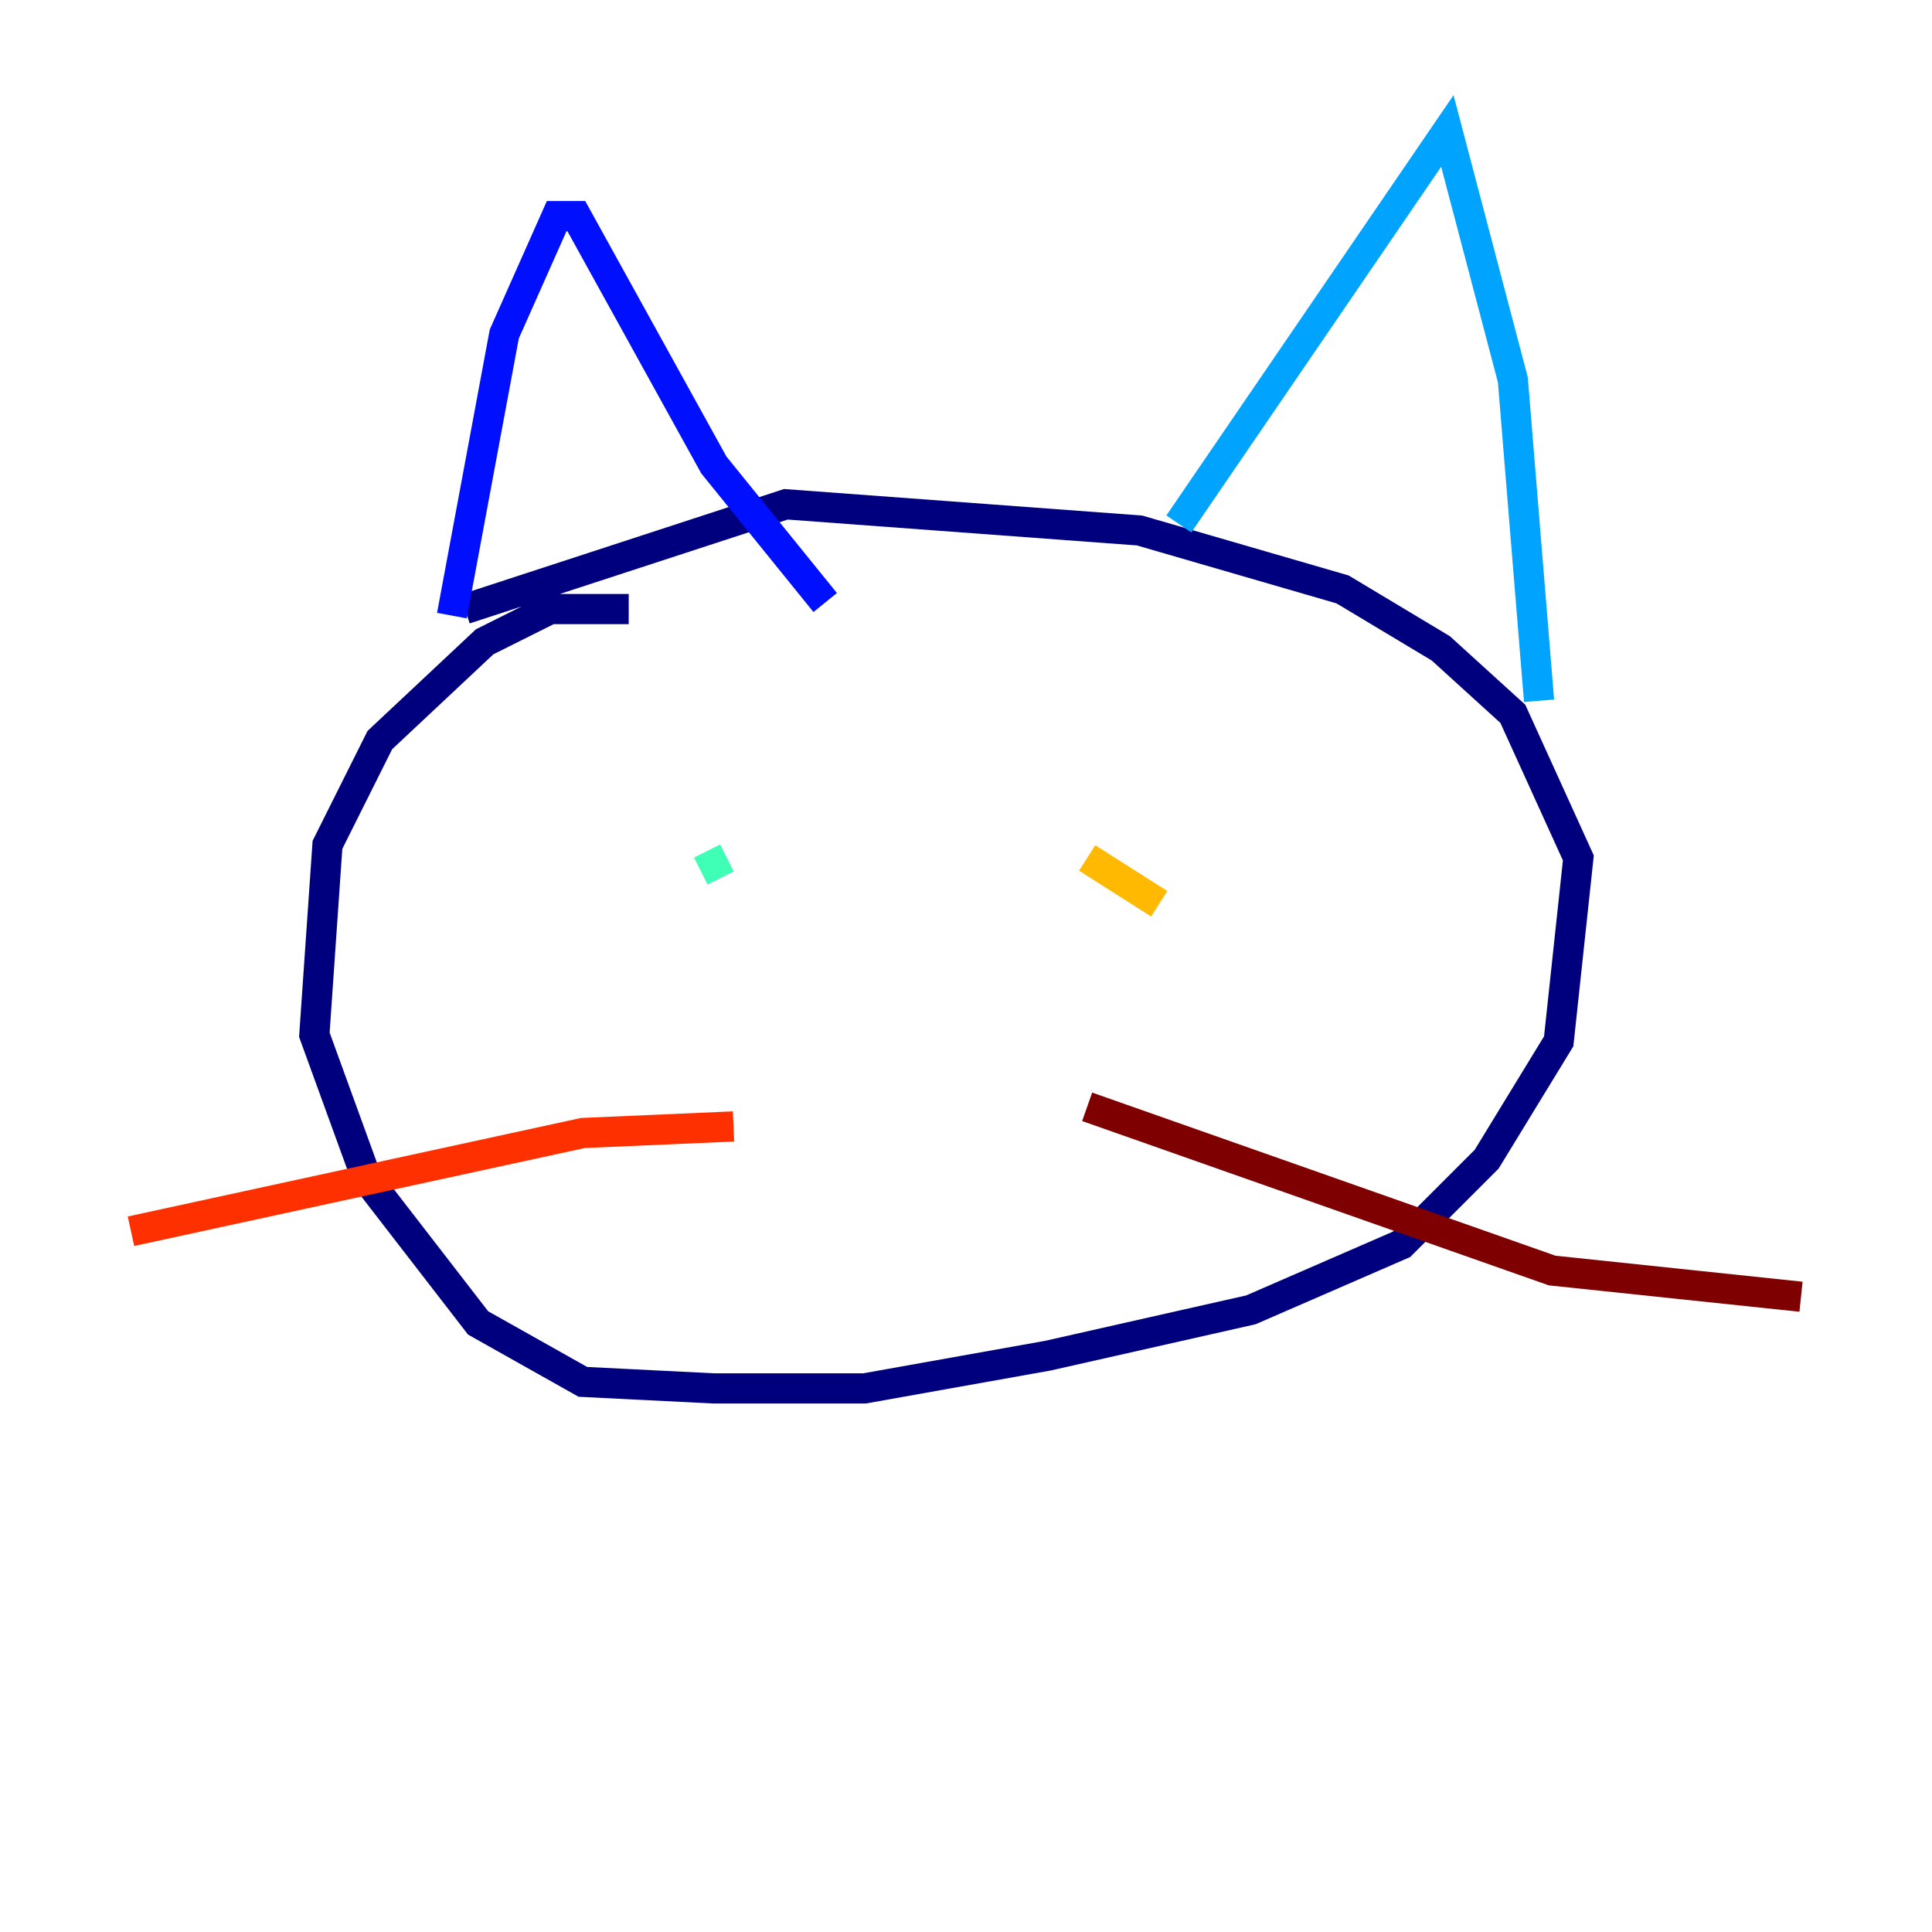 <?xml version="1.0" encoding="utf-8" ?>
<svg baseProfile="tiny" height="128" version="1.2" viewBox="0,0,128,128" width="128" xmlns="http://www.w3.org/2000/svg" xmlns:ev="http://www.w3.org/2001/xml-events" xmlns:xlink="http://www.w3.org/1999/xlink"><defs /><polyline fill="none" points="41.654,40.352 36.447,40.352 32.108,42.522 25.166,49.031 21.695,55.973 20.827,68.556 24.298,78.102 31.675,87.647 38.617,91.552 47.295,91.986 57.275,91.986 69.424,89.817 82.875,86.78 92.854,82.441 98.495,76.8 103.268,68.99 104.57,56.841 100.231,47.295 95.458,42.956 88.949,39.051 75.498,35.146 52.068,33.41 30.807,40.352" stroke="#00007f" stroke-width="2" /><polyline fill="none" points="29.939,40.786 33.41,22.129 36.881,14.319 38.183,14.319 47.295,30.807 54.671,39.919" stroke="#0010ff" stroke-width="2" /><polyline fill="none" points="78.102,34.712 95.891,8.678 100.231,25.166 101.966,46.427" stroke="#00a4ff" stroke-width="2" /><polyline fill="none" points="46.427,57.709 48.163,56.841" stroke="#3fffb7" stroke-width="2" /><polyline fill="none" points="84.61,56.407 84.61,56.407" stroke="#b7ff3f" stroke-width="2" /><polyline fill="none" points="72.027,56.841 76.8,59.878" stroke="#ffb900" stroke-width="2" /><polyline fill="none" points="48.597,74.63 38.617,75.064 8.678,81.573" stroke="#ff3000" stroke-width="2" /><polyline fill="none" points="72.027,73.329 102.834,84.176 119.322,85.912" stroke="#7f0000" stroke-width="2" /></svg>